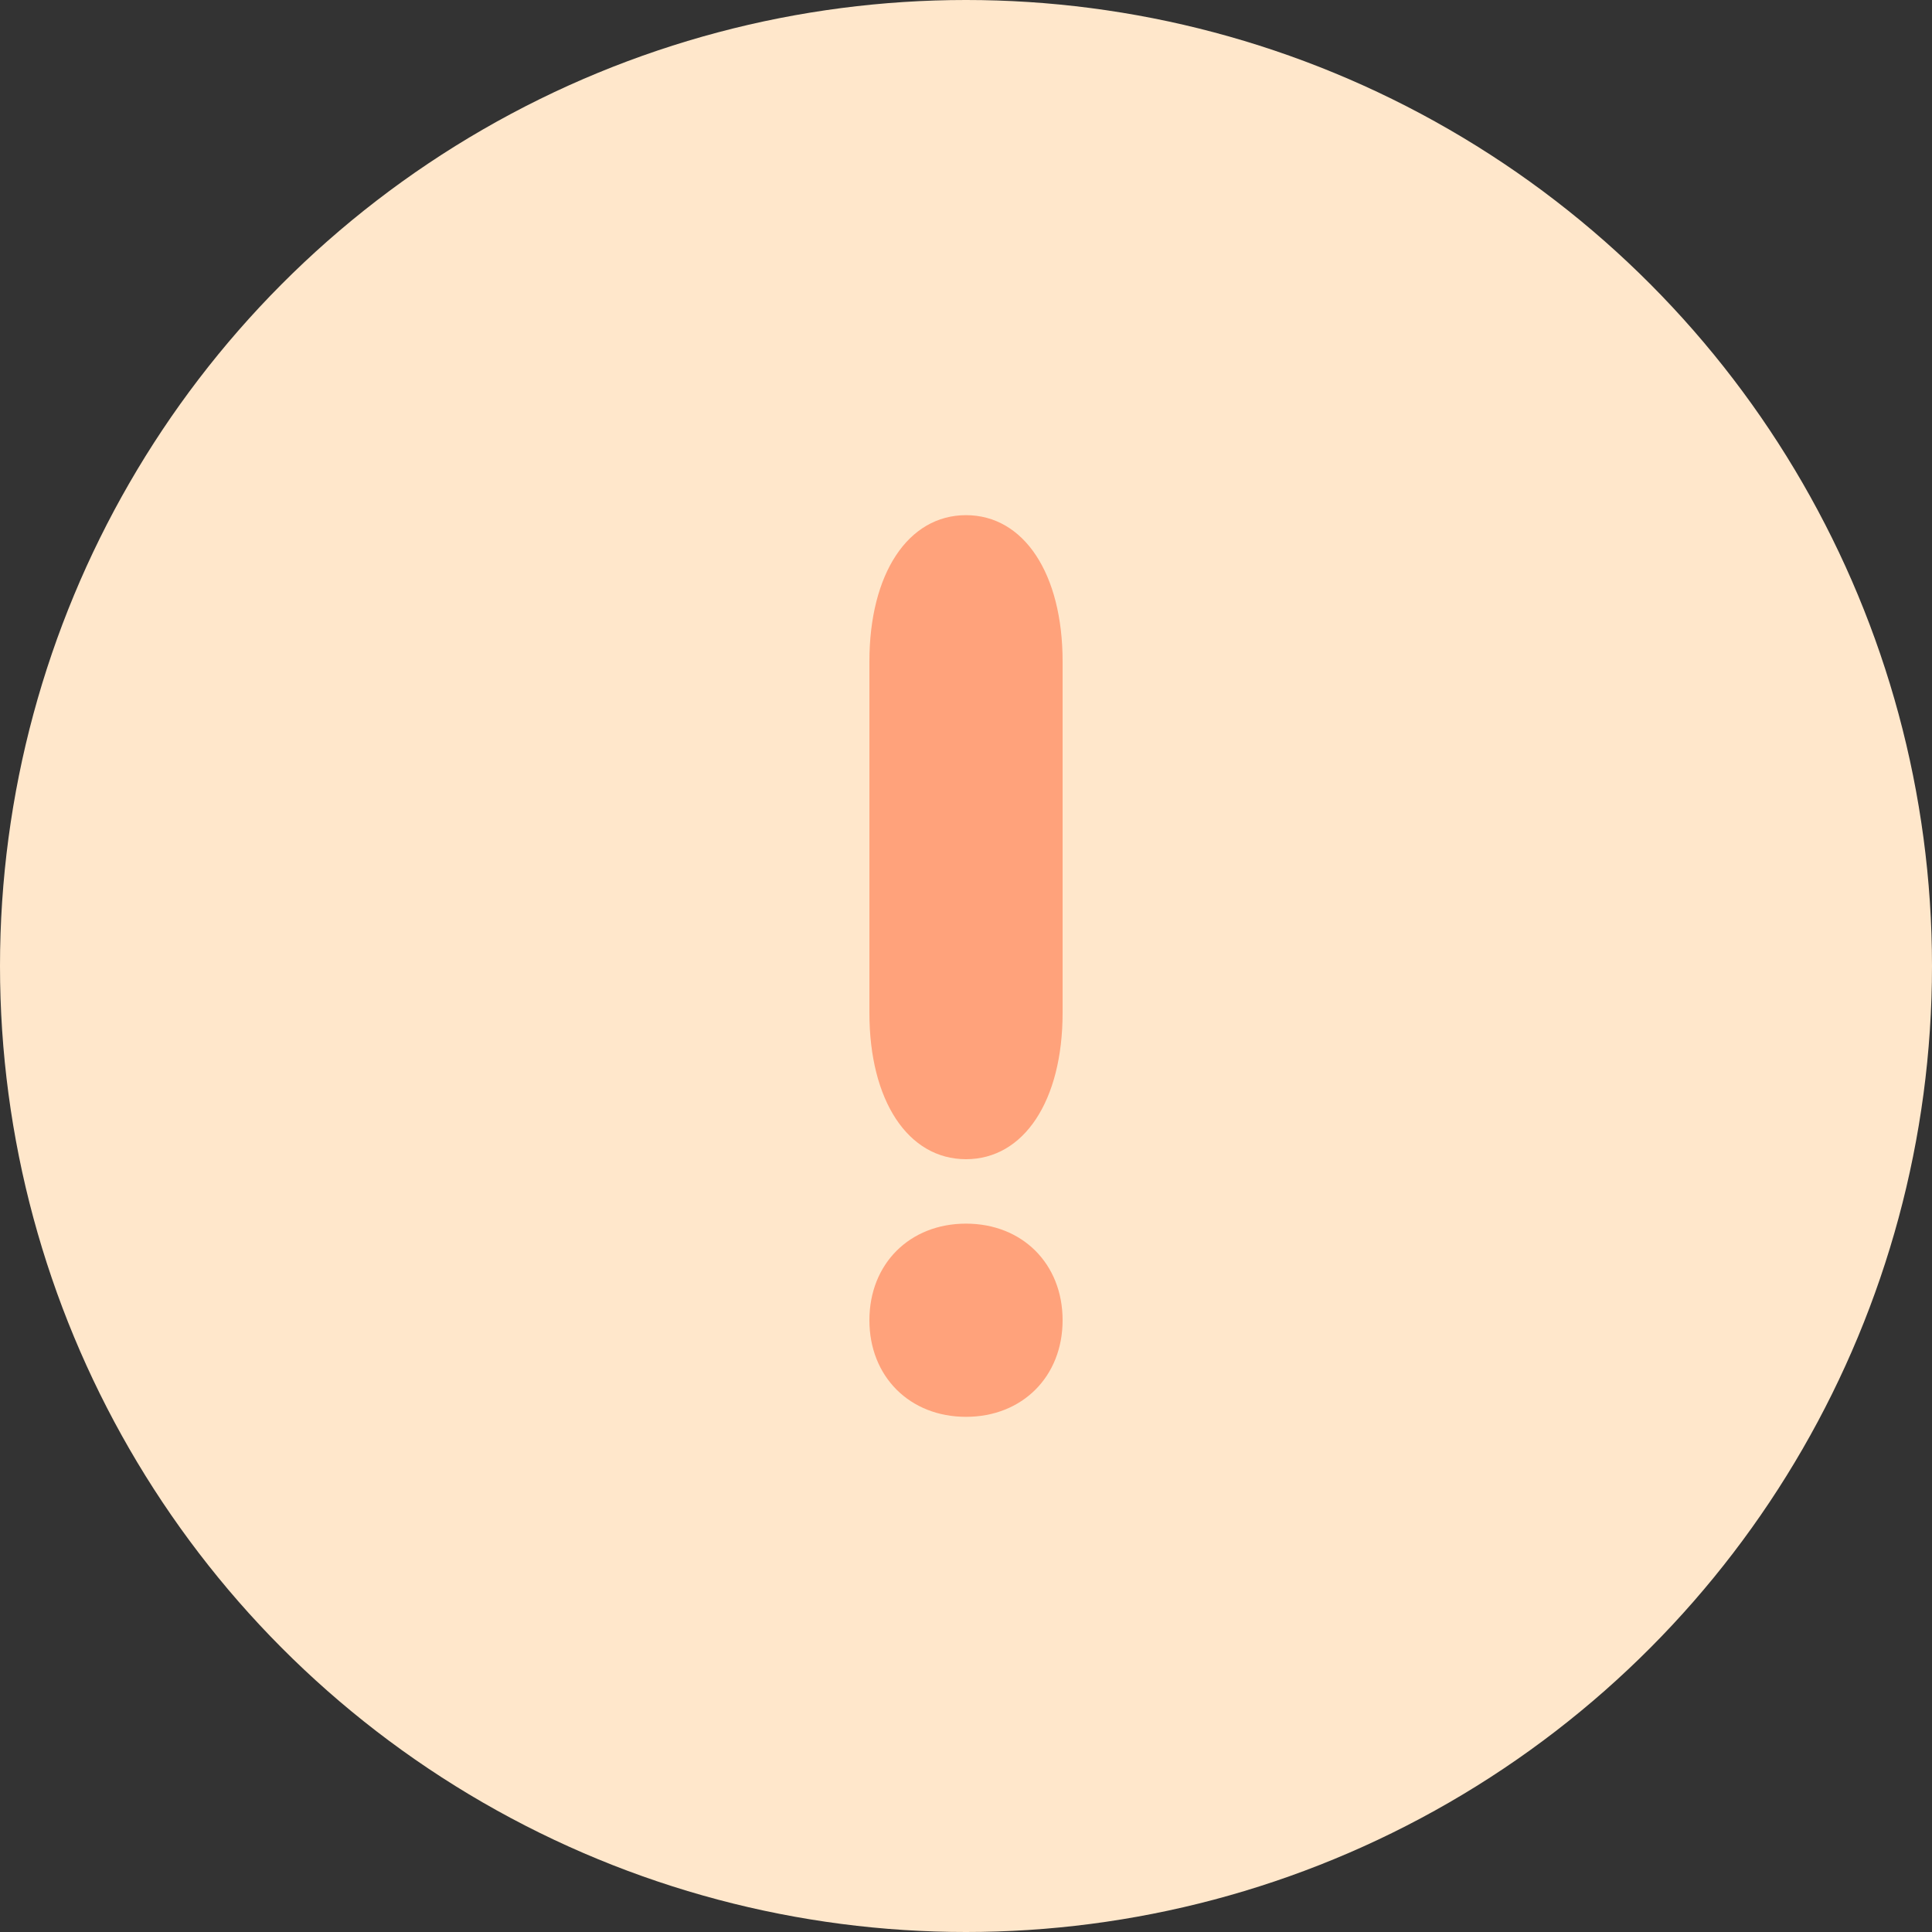 <svg xmlns="http://www.w3.org/2000/svg" width="20" height="20" viewBox="0 0 20 20">
  <rect x="0" y="0" width="20" height="20" fill="#333333" stroke="none"/>
  <g fill="none" fill-rule="evenodd">
    <circle cx="10" cy="10" r="10" fill="#FFE7CB"/>
    <path fill="#FFA27B" d="M9,6.848 C9,5.939 9.4,5.333 10,5.333 C10.6,5.333 11,5.939 11,6.848 L11,10.485 C11,11.394 10.6,12 10,12 C9.4,12 9,11.394 9,10.485 L9,6.848 Z M10,14.667 C9.417,14.667 9,14.25 9,13.667 C9,13.083 9.417,12.667 10,12.667 C10.583,12.667 11,13.083 11,13.667 C11,14.25 10.583,14.667 10,14.667 L10,14.667 Z"/>
  </g>
</svg>